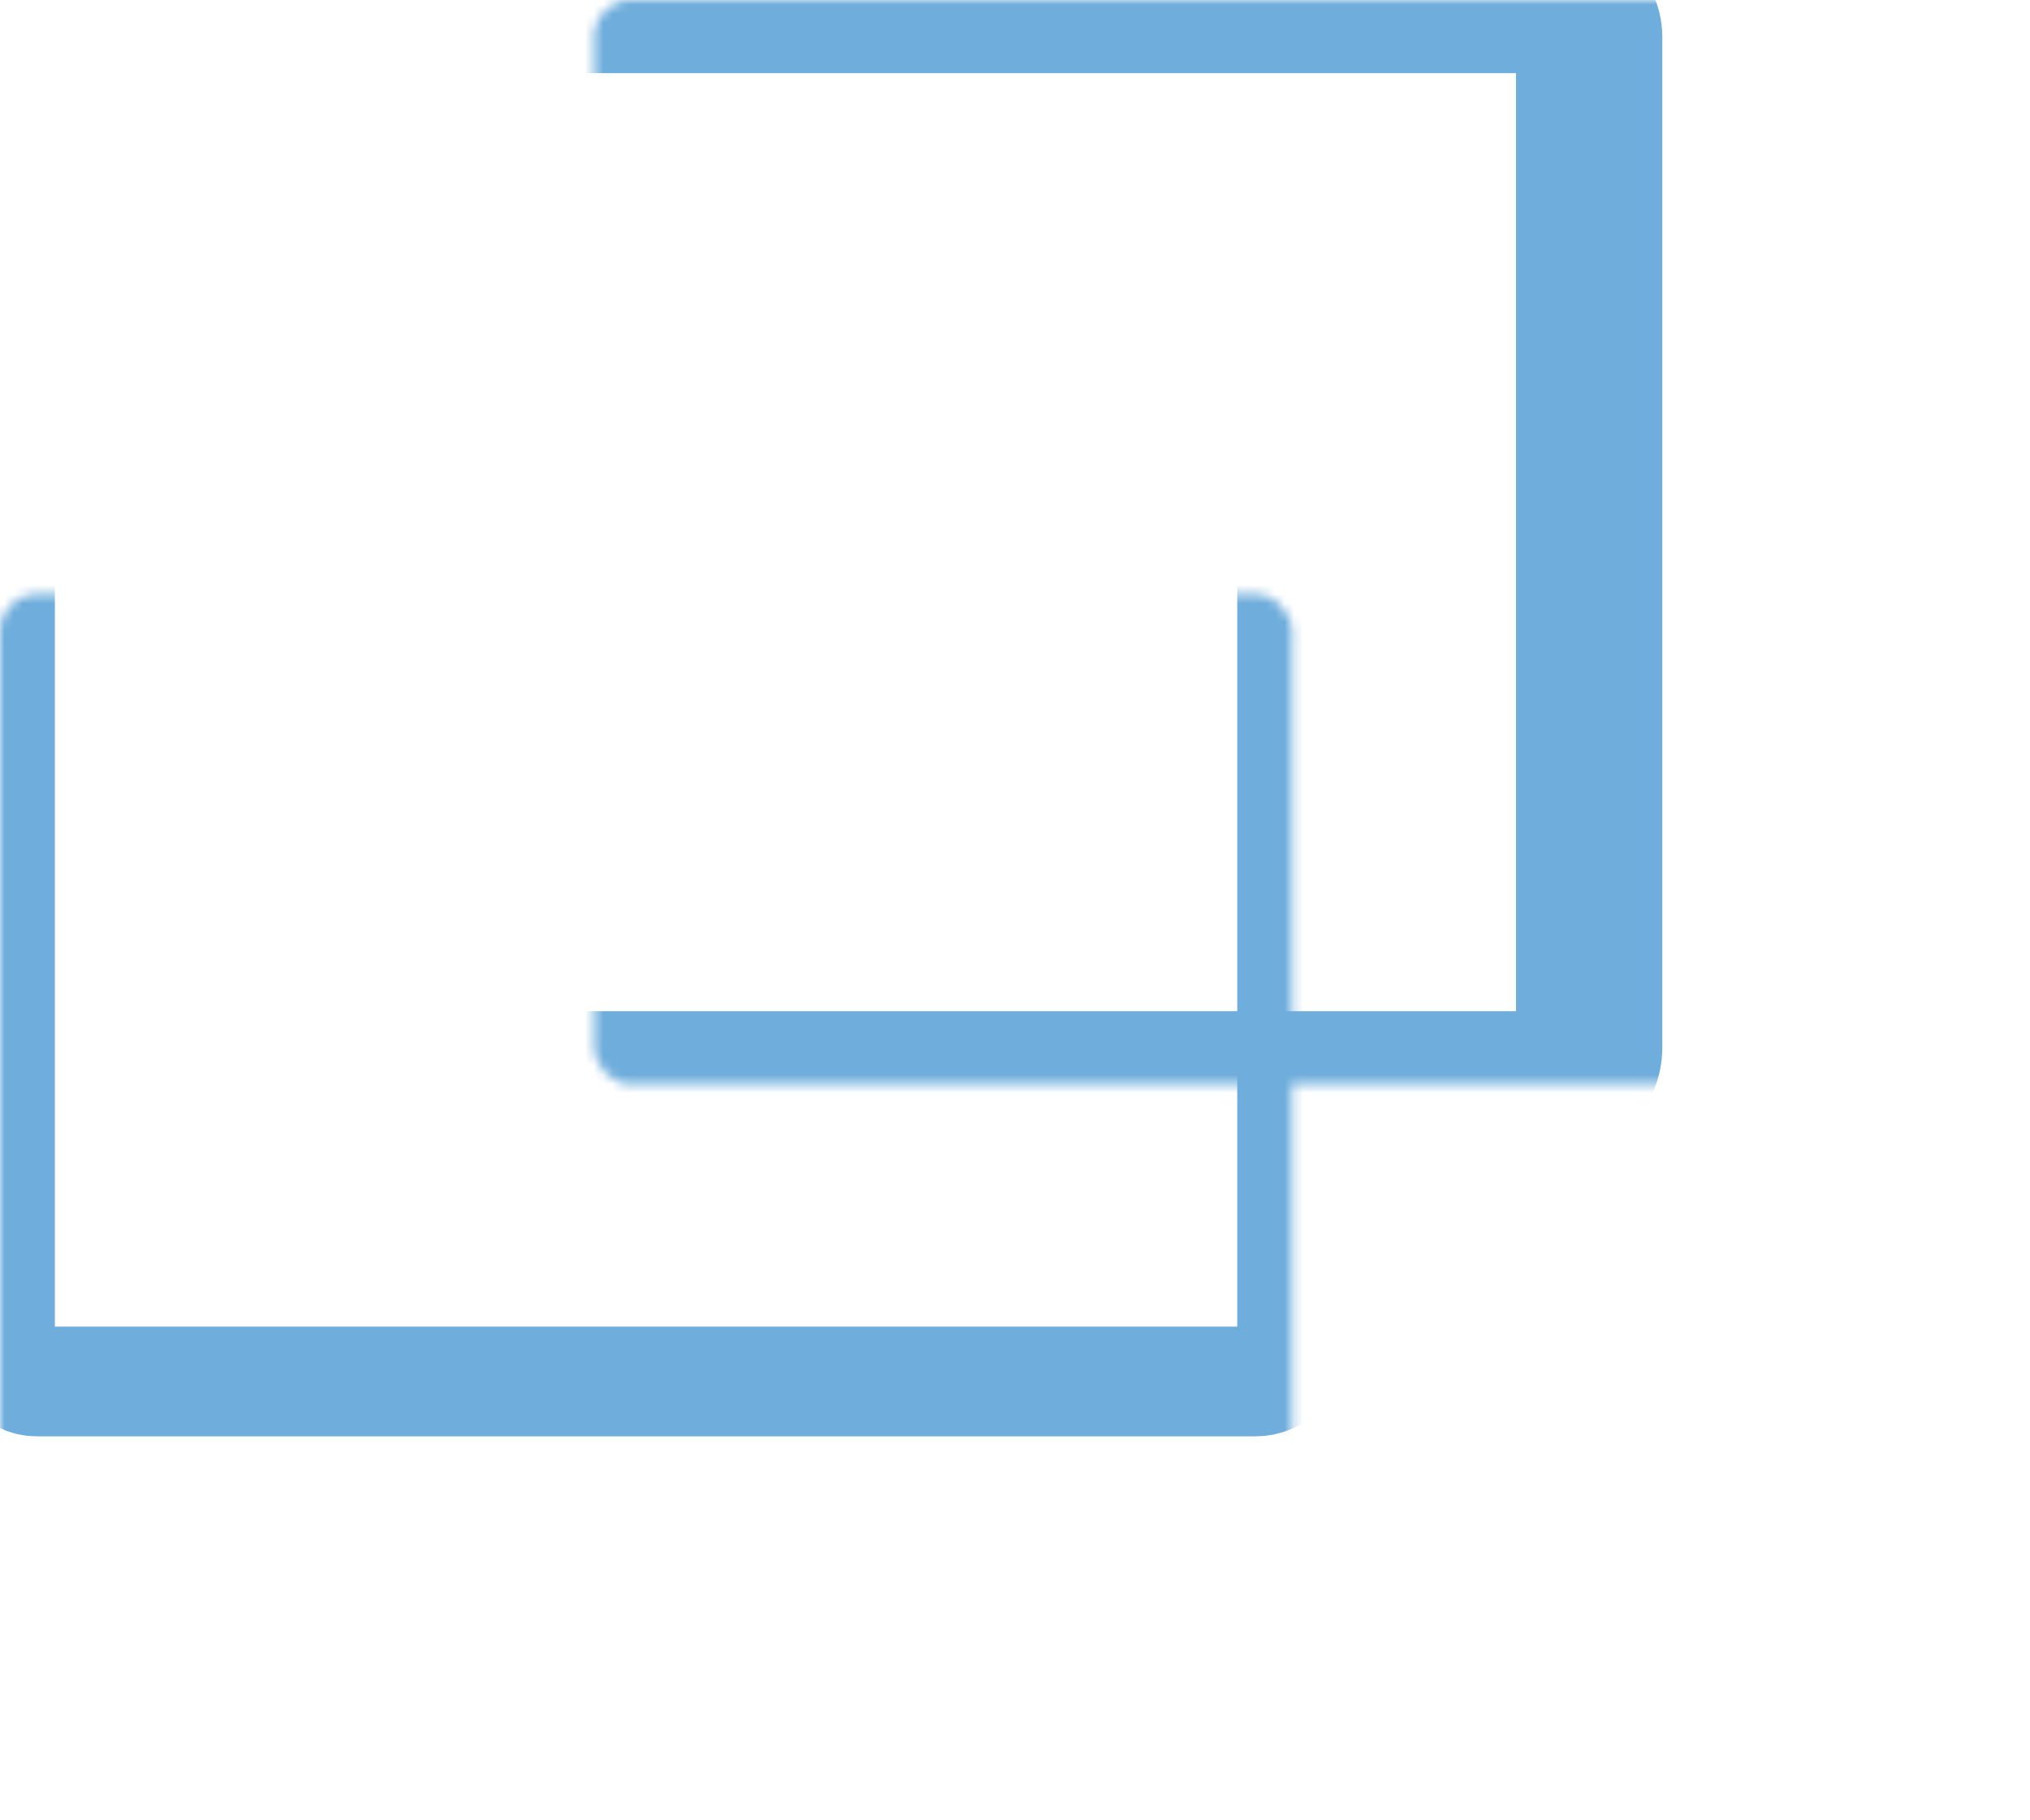 <svg width="222" height="199" viewBox="0 0 222 199" fill="none" xmlns="http://www.w3.org/2000/svg">
<g opacity="0.8">
<mask id="path-1-inside-1_2_209" fill="white">
<rect y="32.484" width="141.306" height="118.567" rx="4"/>
</mask>
<rect y="32.484" width="141.306" height="118.567" rx="4" stroke="#4A99D3" stroke-width="12" mask="url(#path-1-inside-1_2_209)"/>
<mask id="path-2-inside-2_2_209" fill="white">
<rect x="113.694" y="79.586" width="141.306" height="118.567" rx="4"/>
</mask>
<rect x="113.694" y="79.586" width="141.306" height="118.567" rx="4" stroke="#4A99D3" stroke-width="12" mask="url(#path-2-inside-2_2_209)"/>
<mask id="path-3-inside-3_2_209" fill="white">
<rect x="32.484" width="141.306" height="118.567" rx="4"/>
</mask>
<rect x="32.484" width="141.306" height="118.567" rx="4" stroke="#4A99D3" stroke-width="16" mask="url(#path-3-inside-3_2_209)"/>
</g>
</svg>
